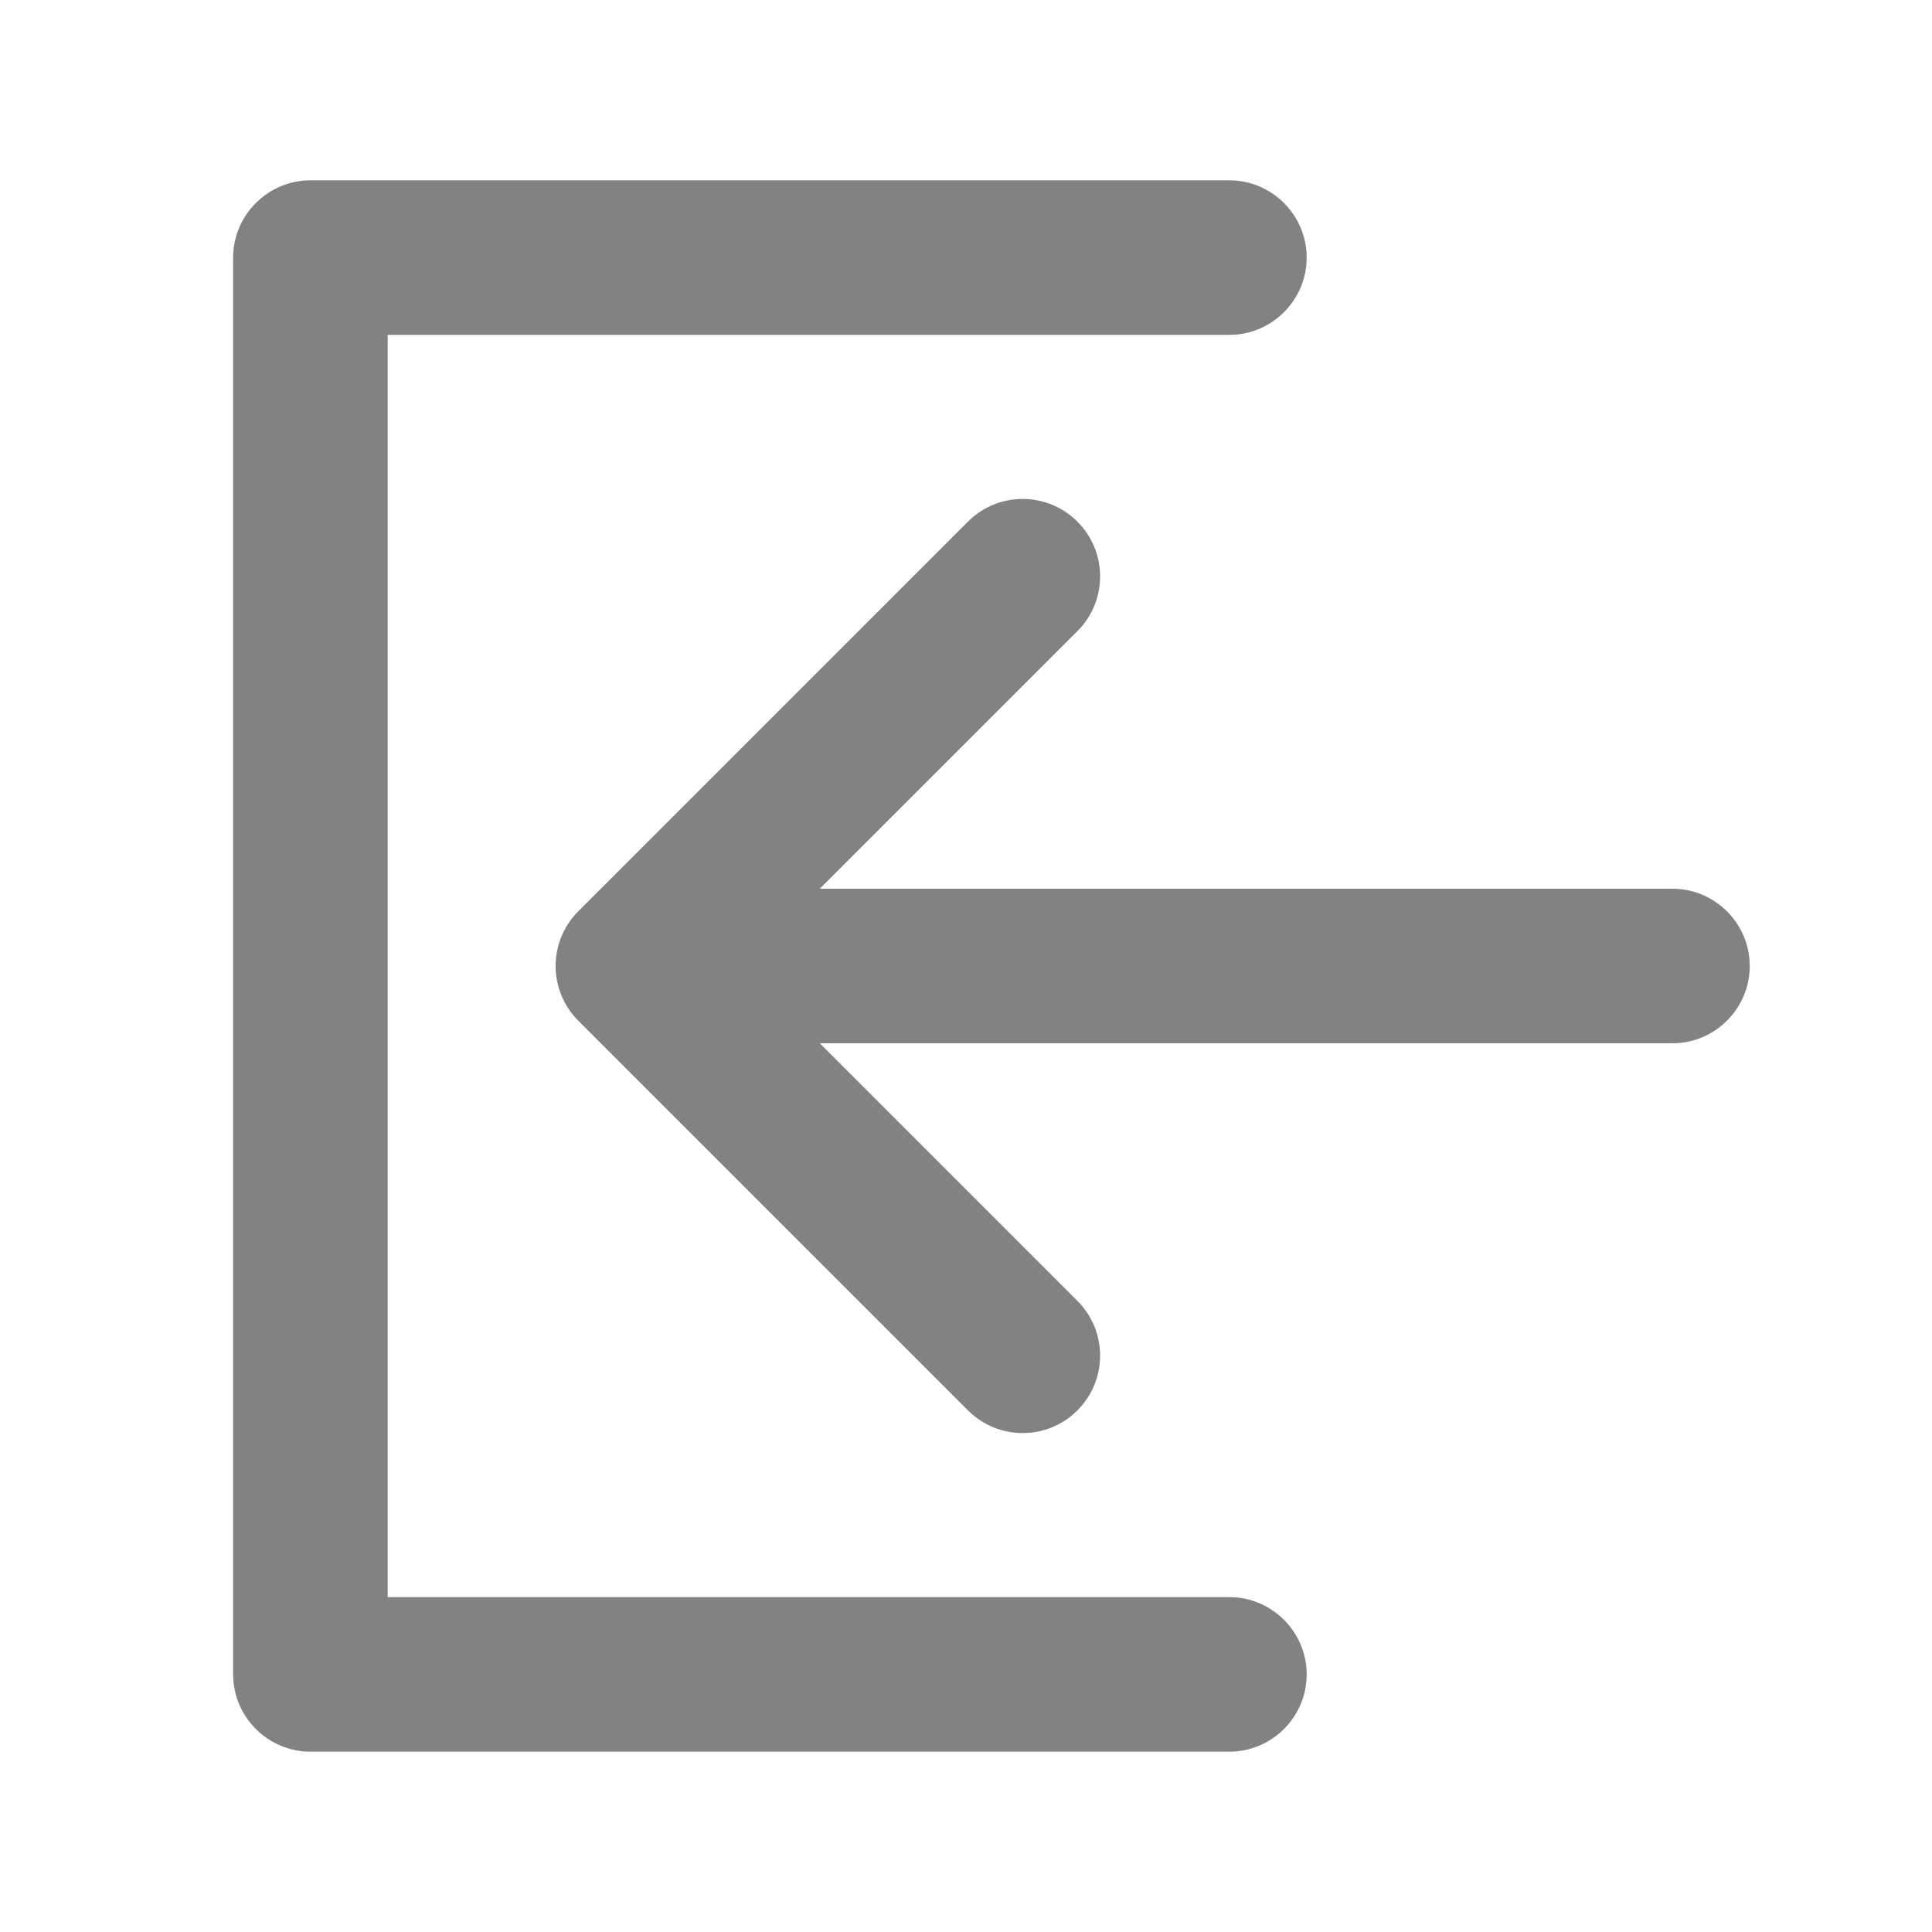 <?xml version="1.0" encoding="utf-8"?>
<!-- Generator: Adobe Illustrator 26.4.1, SVG Export Plug-In . SVG Version: 6.00 Build 0)  -->
<svg version="1.1" id="레이어_1" xmlns="http://www.w3.org/2000/svg" xmlns:xlink="http://www.w3.org/1999/xlink" x="0px"
	 y="0px" viewBox="0 0 300 300" style="enable-background:new 0 0 300 300;" xml:space="preserve">
<style type="text/css">
	.st0{fill:#828282;}
</style>
<g>
	<path class="st0" d="M190.9,248H60.2V52h130.7c6.6,0,12-5.4,12-12s-5.4-12-12-12H48.2c-6.6,0-12,5.4-12,12v220c0,6.6,5.4,12,12,12
		h142.7c6.6,0,12-5.4,12-12S197.5,248,190.9,248z"/>
	<path class="st0" d="M259.7,138H127.3l40-40c4.7-4.7,4.7-12.3,0-17s-12.3-4.7-17,0l-60.5,60.5c-4.7,4.7-4.7,12.3,0,17l60.5,60.5
		c4.7,4.7,12.3,4.7,17,0s4.7-12.3,0-17l-40-40h132.4c6.6,0,12-5.4,12-12S266.3,138,259.7,138z"/>
</g>
</svg>
